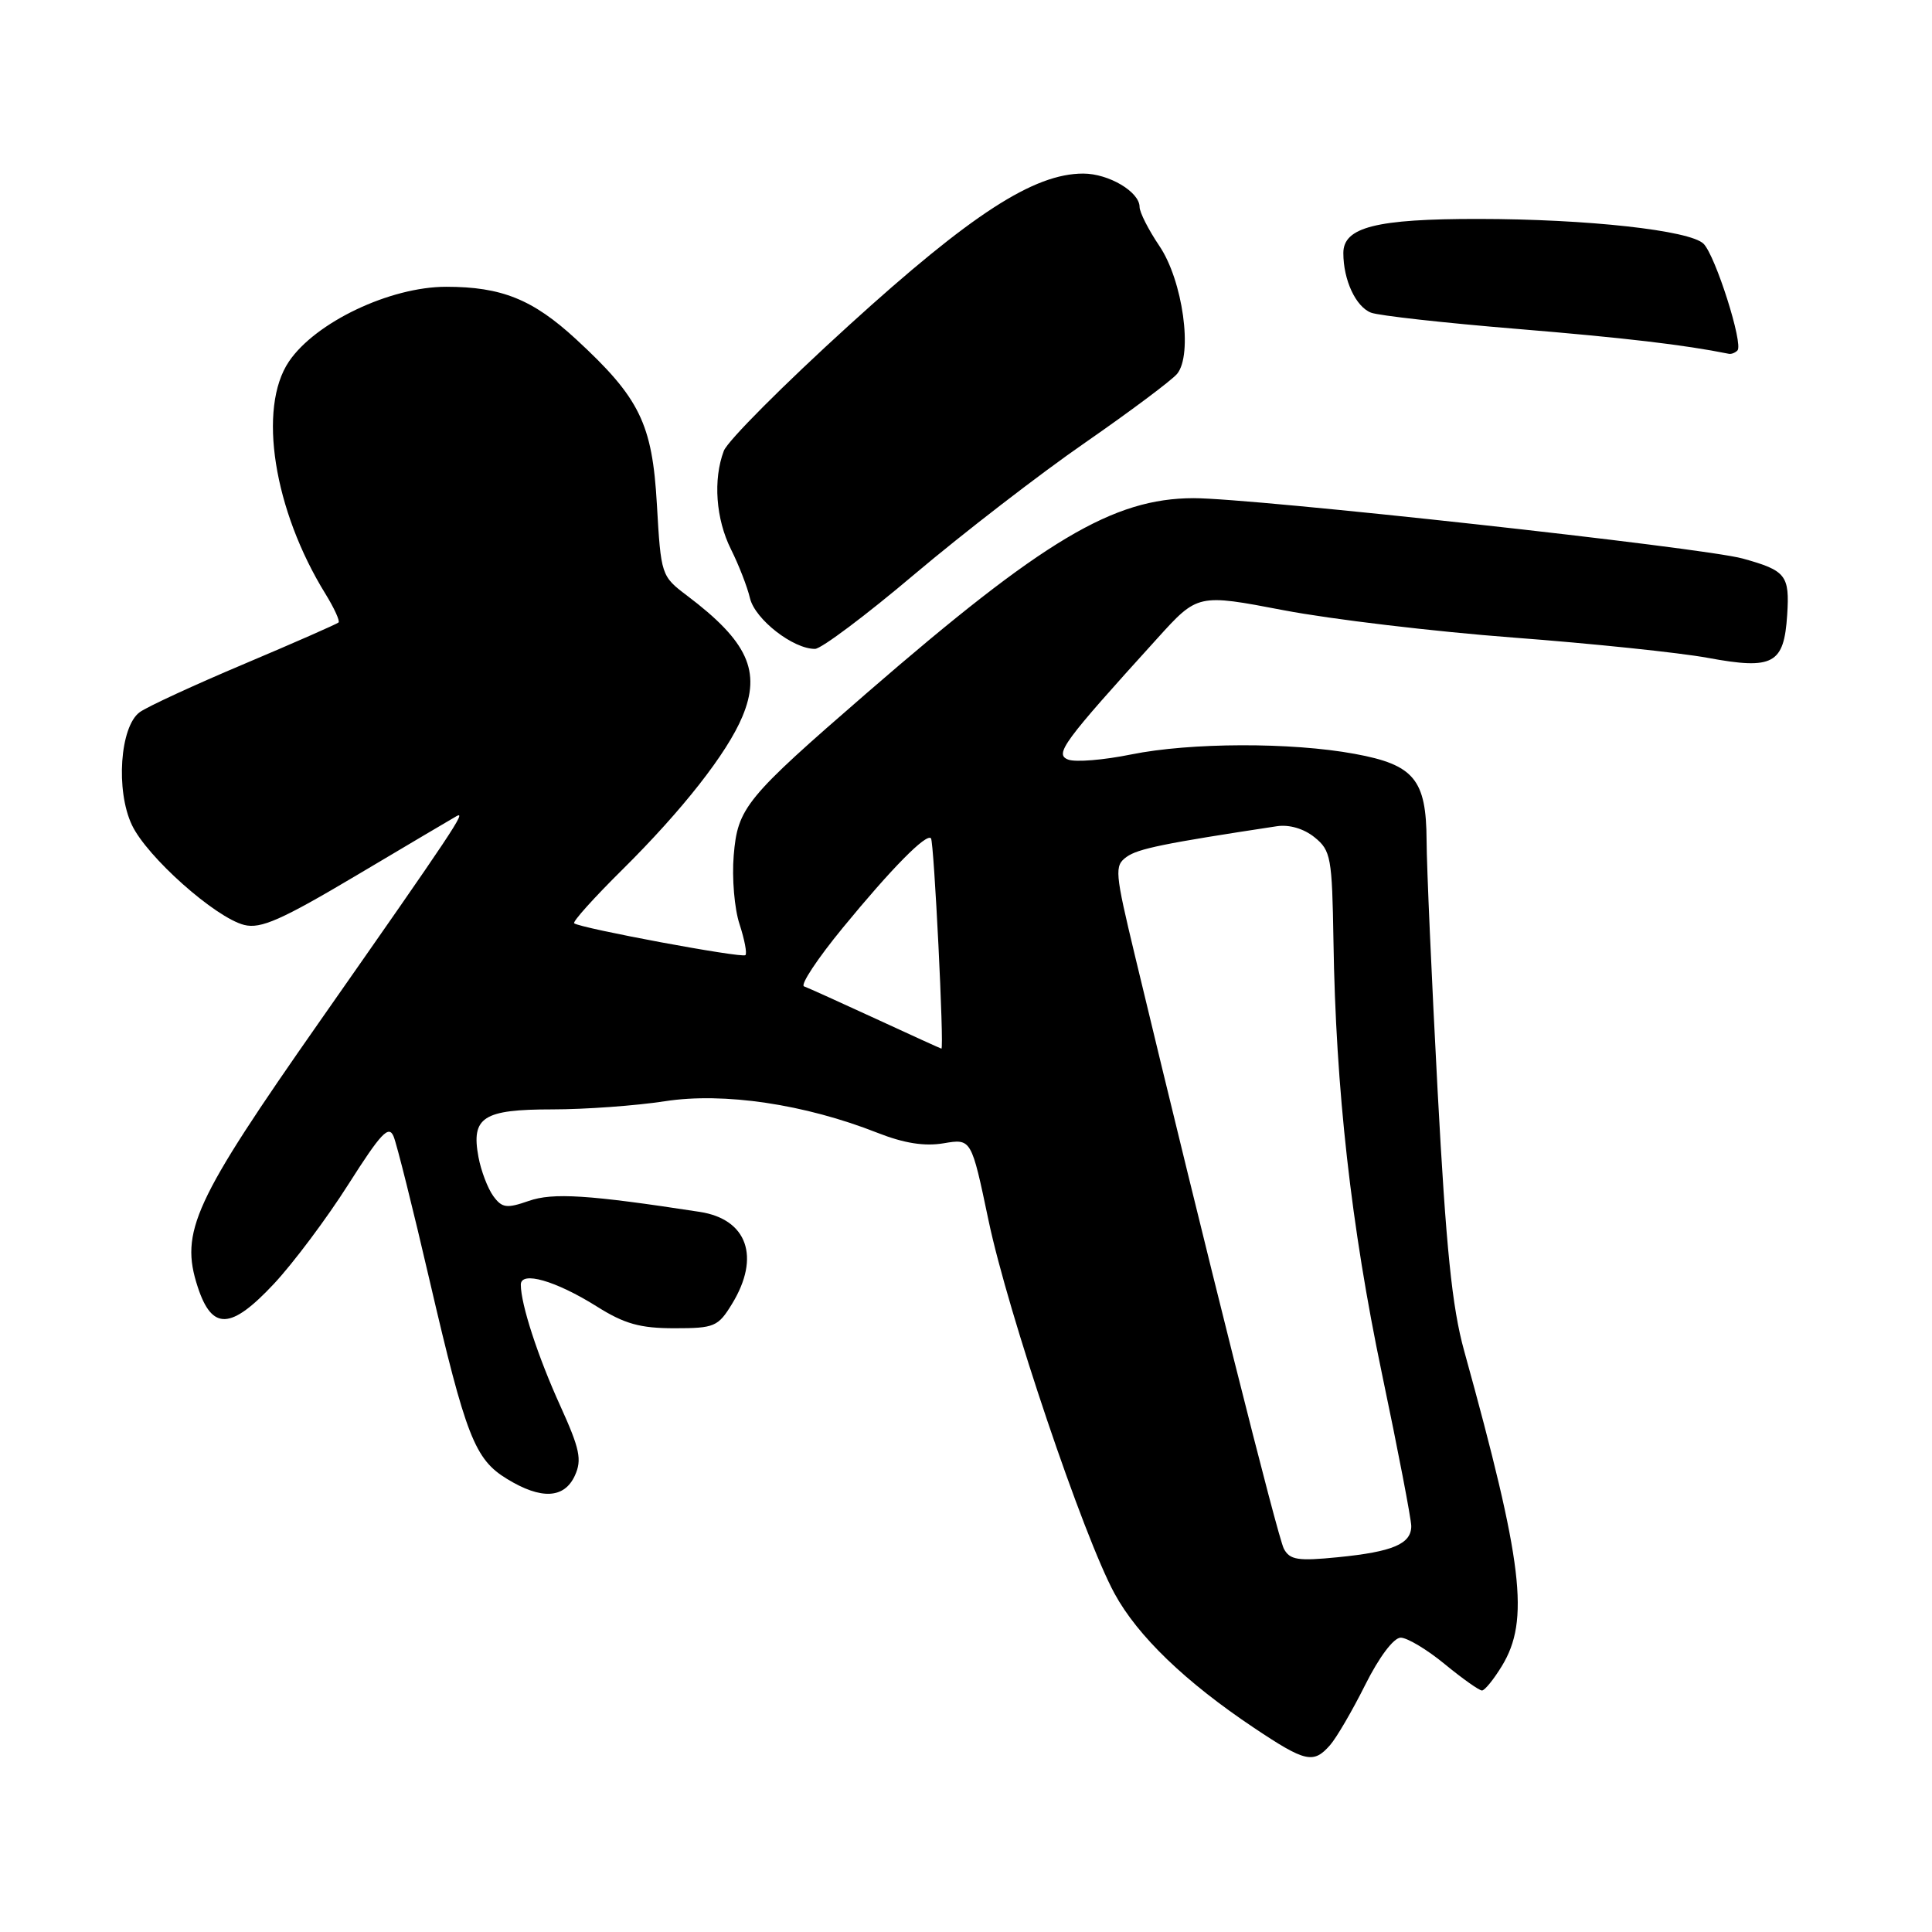 <?xml version="1.0" encoding="UTF-8" standalone="no"?>
<!DOCTYPE svg PUBLIC "-//W3C//DTD SVG 1.1//EN" "http://www.w3.org/Graphics/SVG/1.1/DTD/svg11.dtd" >
<svg xmlns="http://www.w3.org/2000/svg" xmlns:xlink="http://www.w3.org/1999/xlink" version="1.1" viewBox="0 0 256 256">
 <g >
 <path fill="currentColor"
d=" M 176.23 231.25 C 177.08 230.29 179.18 226.69 180.90 223.25 C 182.74 219.57 184.67 217.00 185.60 217.00 C 186.46 217.00 189.09 218.57 191.43 220.50 C 193.78 222.43 196.00 224.00 196.37 224.00 C 196.73 224.00 197.92 222.54 199.01 220.75 C 202.71 214.68 201.81 207.18 194.01 179.00 C 192.40 173.20 191.61 165.39 190.49 144.50 C 189.70 129.65 189.04 114.74 189.03 111.36 C 188.99 103.28 187.37 101.33 179.50 99.89 C 171.11 98.34 157.71 98.38 149.88 99.97 C 146.24 100.71 142.49 101.02 141.54 100.65 C 139.69 99.94 140.83 98.39 153.35 84.59 C 158.70 78.68 158.70 78.68 170.10 80.86 C 176.37 82.06 190.05 83.69 200.50 84.48 C 210.95 85.27 222.56 86.48 226.30 87.17 C 234.96 88.77 236.39 87.99 236.81 81.49 C 237.15 76.22 236.66 75.60 230.92 74.01 C 225.71 72.56 165.97 66.00 158.15 66.01 C 147.50 66.03 138.26 71.54 114.90 91.79 C 98.76 105.78 97.75 107.01 97.22 113.36 C 96.97 116.34 97.32 120.43 97.99 122.45 C 98.65 124.48 99.01 126.33 98.77 126.56 C 98.34 126.99 76.87 122.99 76.08 122.34 C 75.84 122.14 78.71 118.95 82.46 115.24 C 90.43 107.34 96.35 99.80 98.37 94.95 C 100.89 88.94 99.08 84.99 91.02 78.91 C 87.62 76.34 87.58 76.22 87.04 66.82 C 86.43 56.12 84.77 52.73 76.31 44.93 C 70.60 39.67 66.46 38.00 59.12 38.00 C 51.68 38.00 41.79 42.71 38.28 47.91 C 34.13 54.07 36.26 67.59 43.13 78.70 C 44.28 80.57 45.06 82.27 44.86 82.48 C 44.65 82.68 39.04 85.15 32.39 87.96 C 25.73 90.77 19.49 93.65 18.51 94.37 C 15.90 96.28 15.31 104.75 17.48 109.32 C 19.49 113.56 28.53 121.59 32.36 122.56 C 34.55 123.11 37.29 121.90 47.27 115.97 C 54.00 111.97 59.95 108.45 60.50 108.14 C 61.84 107.38 60.15 109.93 42.42 135.26 C 25.63 159.25 23.81 163.21 26.20 170.53 C 28.10 176.32 30.58 176.22 36.30 170.11 C 38.86 167.37 43.31 161.43 46.17 156.92 C 50.50 150.11 51.52 149.03 52.16 150.60 C 52.59 151.65 54.74 160.24 56.93 169.69 C 61.74 190.37 62.90 193.36 67.19 195.97 C 71.72 198.74 74.78 198.58 76.18 195.51 C 77.13 193.41 76.83 191.99 74.23 186.26 C 71.26 179.72 69.02 172.85 69.01 170.23 C 69.00 168.37 73.62 169.69 79.09 173.12 C 82.74 175.42 84.83 176.00 89.35 176.00 C 94.68 176.00 95.15 175.80 97.01 172.75 C 100.79 166.56 99.02 161.55 92.72 160.58 C 77.97 158.31 73.26 158.01 70.06 159.13 C 67.13 160.15 66.52 160.07 65.36 158.48 C 64.63 157.47 63.74 155.15 63.40 153.32 C 62.41 148.03 64.00 147.00 73.18 147.00 C 77.55 147.00 84.26 146.51 88.10 145.92 C 95.89 144.71 106.62 146.30 116.26 150.10 C 119.79 151.49 122.50 151.92 125.04 151.49 C 128.71 150.87 128.71 150.87 130.98 161.69 C 133.55 173.95 143.55 203.56 147.68 211.15 C 150.74 216.78 157.09 222.89 166.18 228.96 C 172.97 233.50 174.04 233.74 176.23 231.25 Z  M 121.20 76.07 C 127.64 70.64 137.80 62.79 143.79 58.65 C 149.77 54.50 155.25 50.40 155.97 49.54 C 158.09 46.98 156.73 37.16 153.61 32.57 C 152.18 30.45 151.00 28.13 151.00 27.42 C 151.00 25.42 146.91 23.00 143.53 23.00 C 136.99 23.00 128.70 28.37 112.52 43.08 C 103.88 50.93 96.41 58.42 95.91 59.74 C 94.47 63.54 94.85 68.77 96.86 72.79 C 97.88 74.83 99.02 77.75 99.38 79.28 C 100.06 82.08 105.11 86.01 108.00 85.98 C 108.83 85.97 114.77 81.51 121.20 76.07 Z  M 230.22 46.44 C 231.04 45.63 227.31 33.88 225.73 32.30 C 223.95 30.52 210.31 29.02 195.90 29.01 C 182.35 29.00 178.00 30.10 178.00 33.53 C 178.00 37.11 179.65 40.65 181.67 41.43 C 182.68 41.82 191.38 42.79 201.00 43.58 C 215.37 44.77 223.17 45.69 229.08 46.88 C 229.40 46.95 229.92 46.75 230.22 46.44 Z  M 170.12 205.22 C 169.31 203.71 159.89 166.20 150.39 126.65 C 147.72 115.53 147.65 114.73 149.27 113.55 C 150.76 112.46 154.23 111.75 169.19 109.48 C 170.83 109.23 172.77 109.80 174.19 110.95 C 176.35 112.70 176.51 113.61 176.69 124.66 C 176.99 144.33 179.03 162.52 183.11 182.00 C 185.25 192.18 186.99 201.27 187.00 202.21 C 187.00 204.58 184.56 205.62 177.28 206.34 C 171.98 206.87 170.91 206.70 170.12 205.22 Z  M 116.00 134.97 C 111.33 132.82 107.07 130.89 106.54 130.70 C 106.01 130.51 108.32 127.02 111.68 122.93 C 118.12 115.08 122.75 110.38 123.36 111.08 C 123.76 111.55 125.13 139.03 124.74 138.95 C 124.61 138.92 120.67 137.13 116.00 134.97 Z "/>
</g>
</svg>